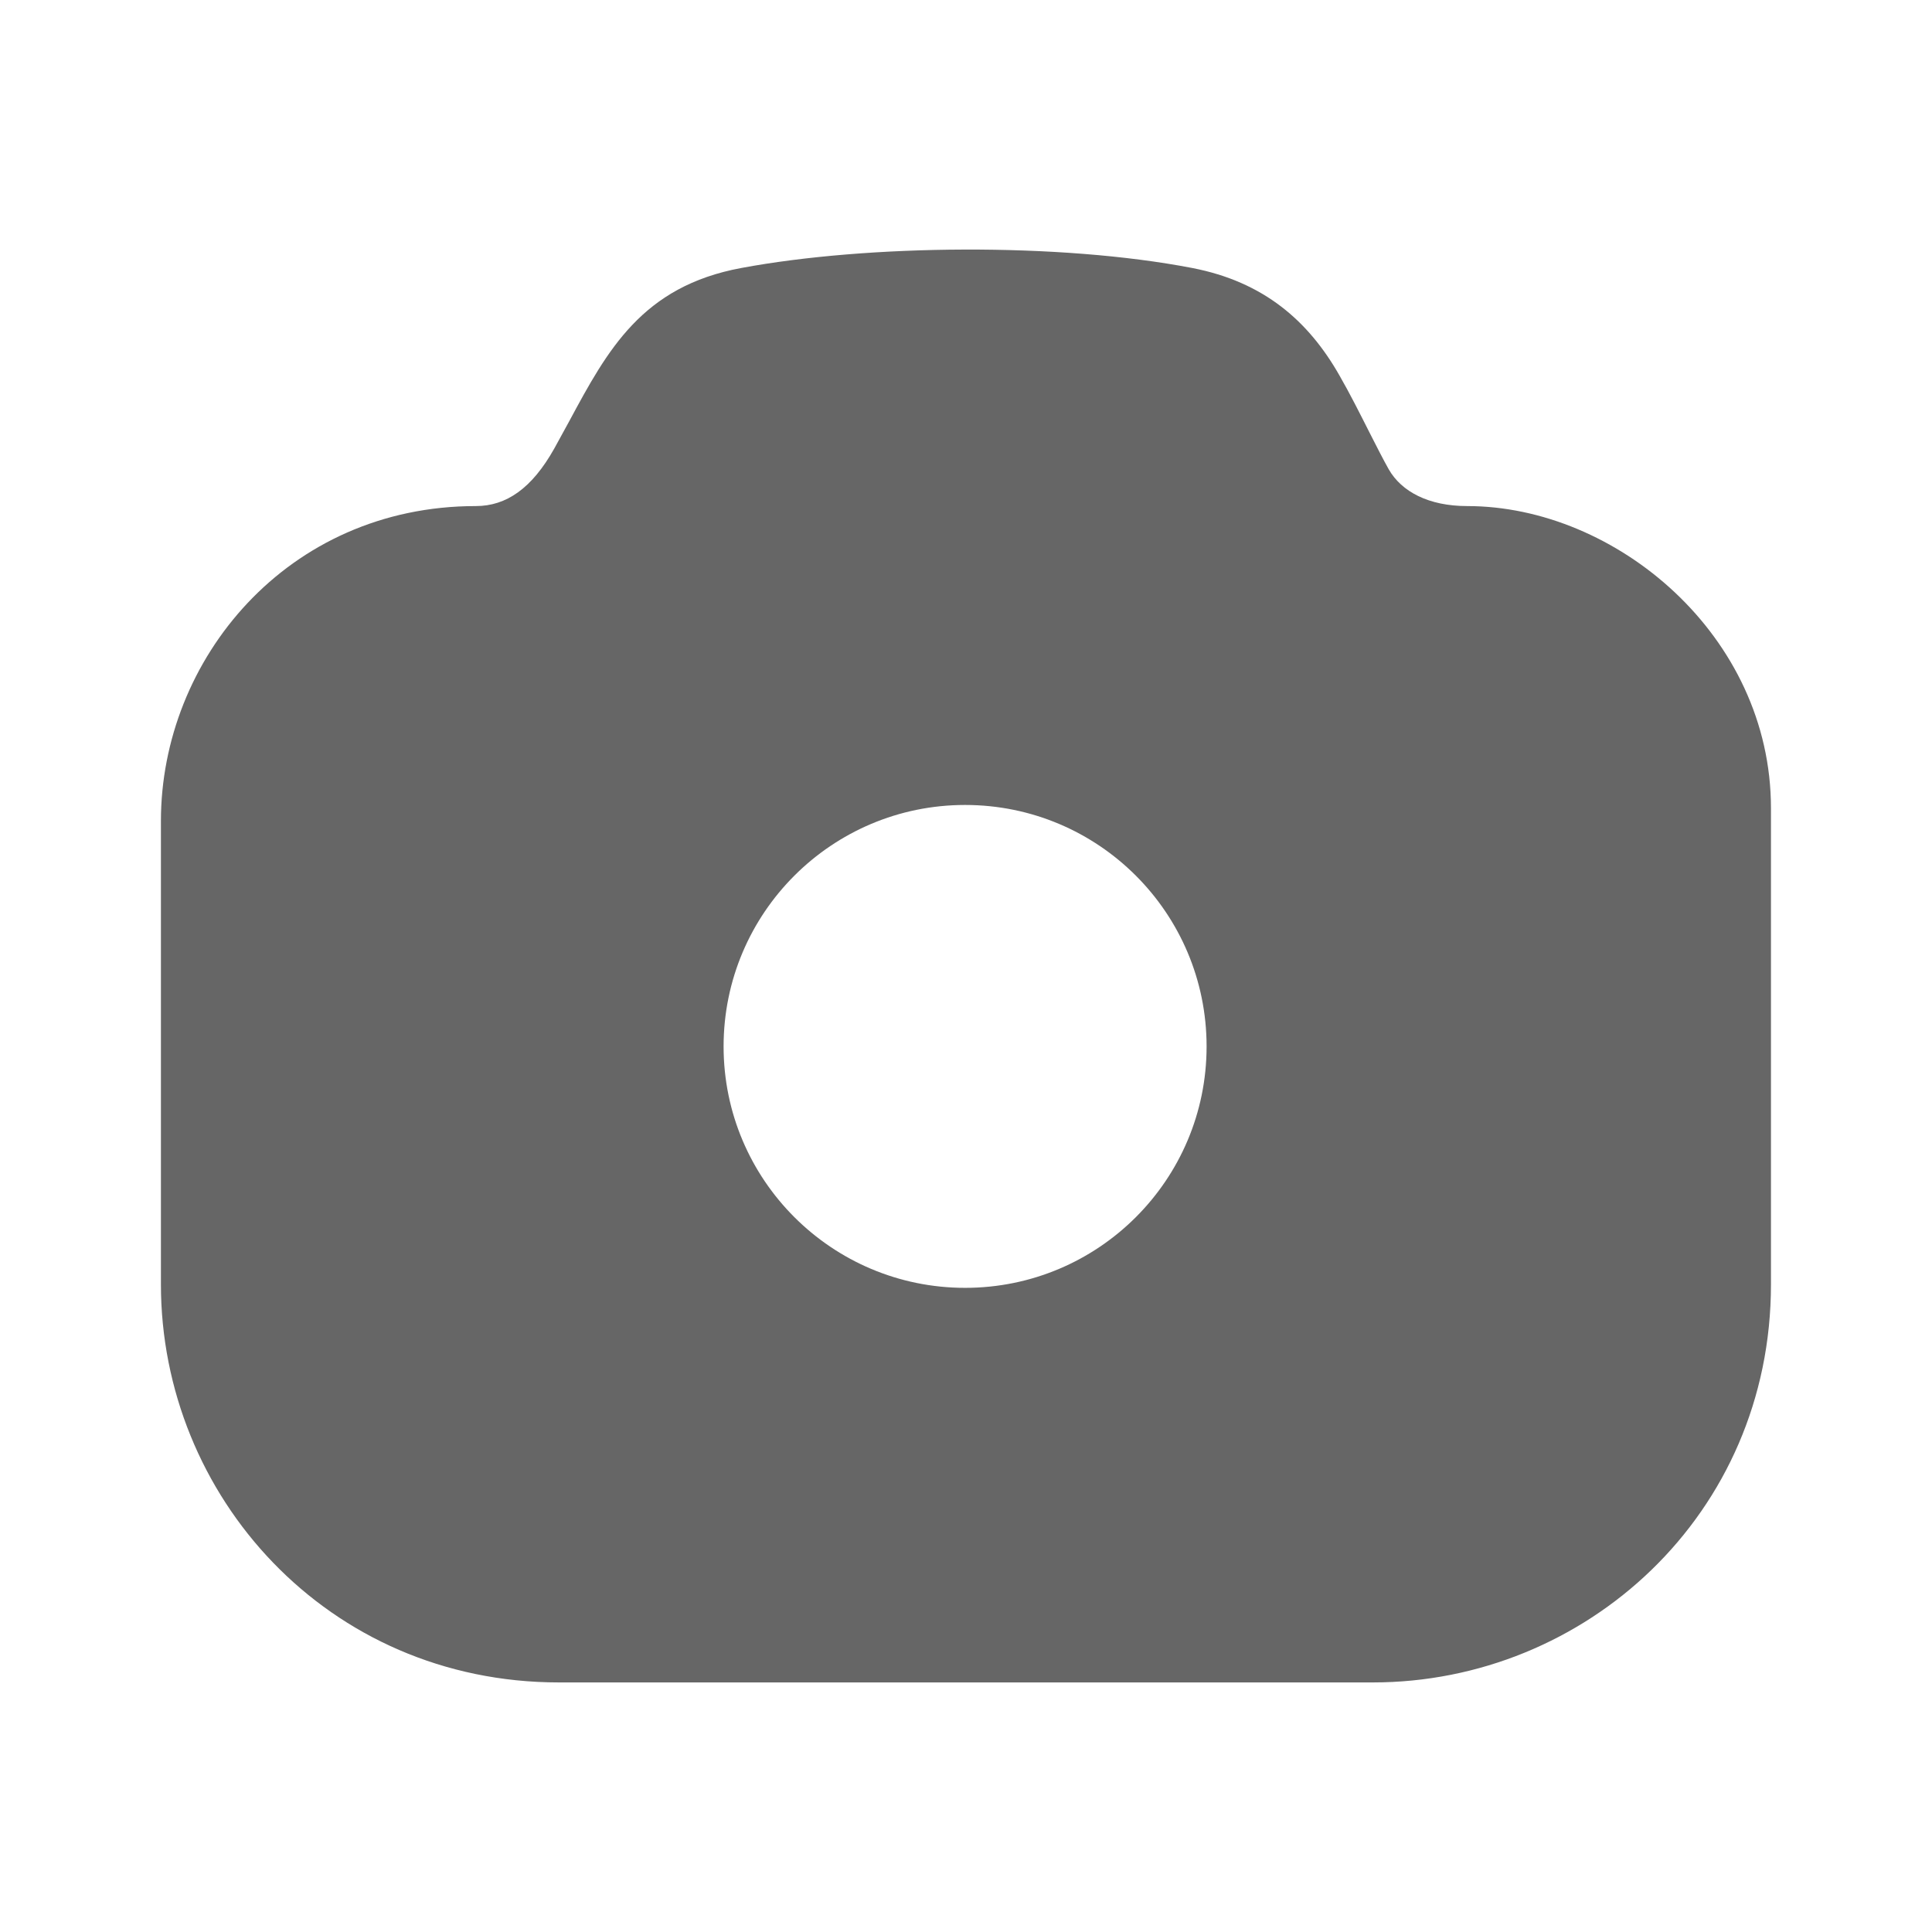 <svg xmlns="http://www.w3.org/2000/svg" width="17" height="17" viewBox="0 0 17 17" fill="none">
  <path fill-rule="evenodd" clip-rule="evenodd" d="M12.91 4.453C12.572 4.453 12.333 4.327 12.22 4.13C12.171 4.043 12.112 3.927 12.047 3.799C11.967 3.641 11.878 3.463 11.784 3.3C11.514 2.827 11.123 2.48 10.49 2.358C9.322 2.133 7.634 2.151 6.523 2.358C5.649 2.52 5.346 3.08 5.009 3.706C4.966 3.785 4.922 3.866 4.877 3.947C4.68 4.298 4.455 4.453 4.187 4.453C2.527 4.453 1.416 5.803 1.416 7.224V11.302C1.416 13.159 2.879 14.804 4.919 14.804H12.08C13.951 14.804 15.583 13.327 15.583 11.302V7.111C15.583 5.592 14.218 4.453 12.91 4.453ZM10.617 9.208C10.617 10.381 9.666 11.332 8.492 11.332C7.319 11.332 6.367 10.381 6.367 9.208C6.367 8.034 7.319 7.083 8.492 7.083C9.666 7.083 10.617 8.034 10.617 9.208Z" fill="black" fill-opacity="0.6"/>
</svg>